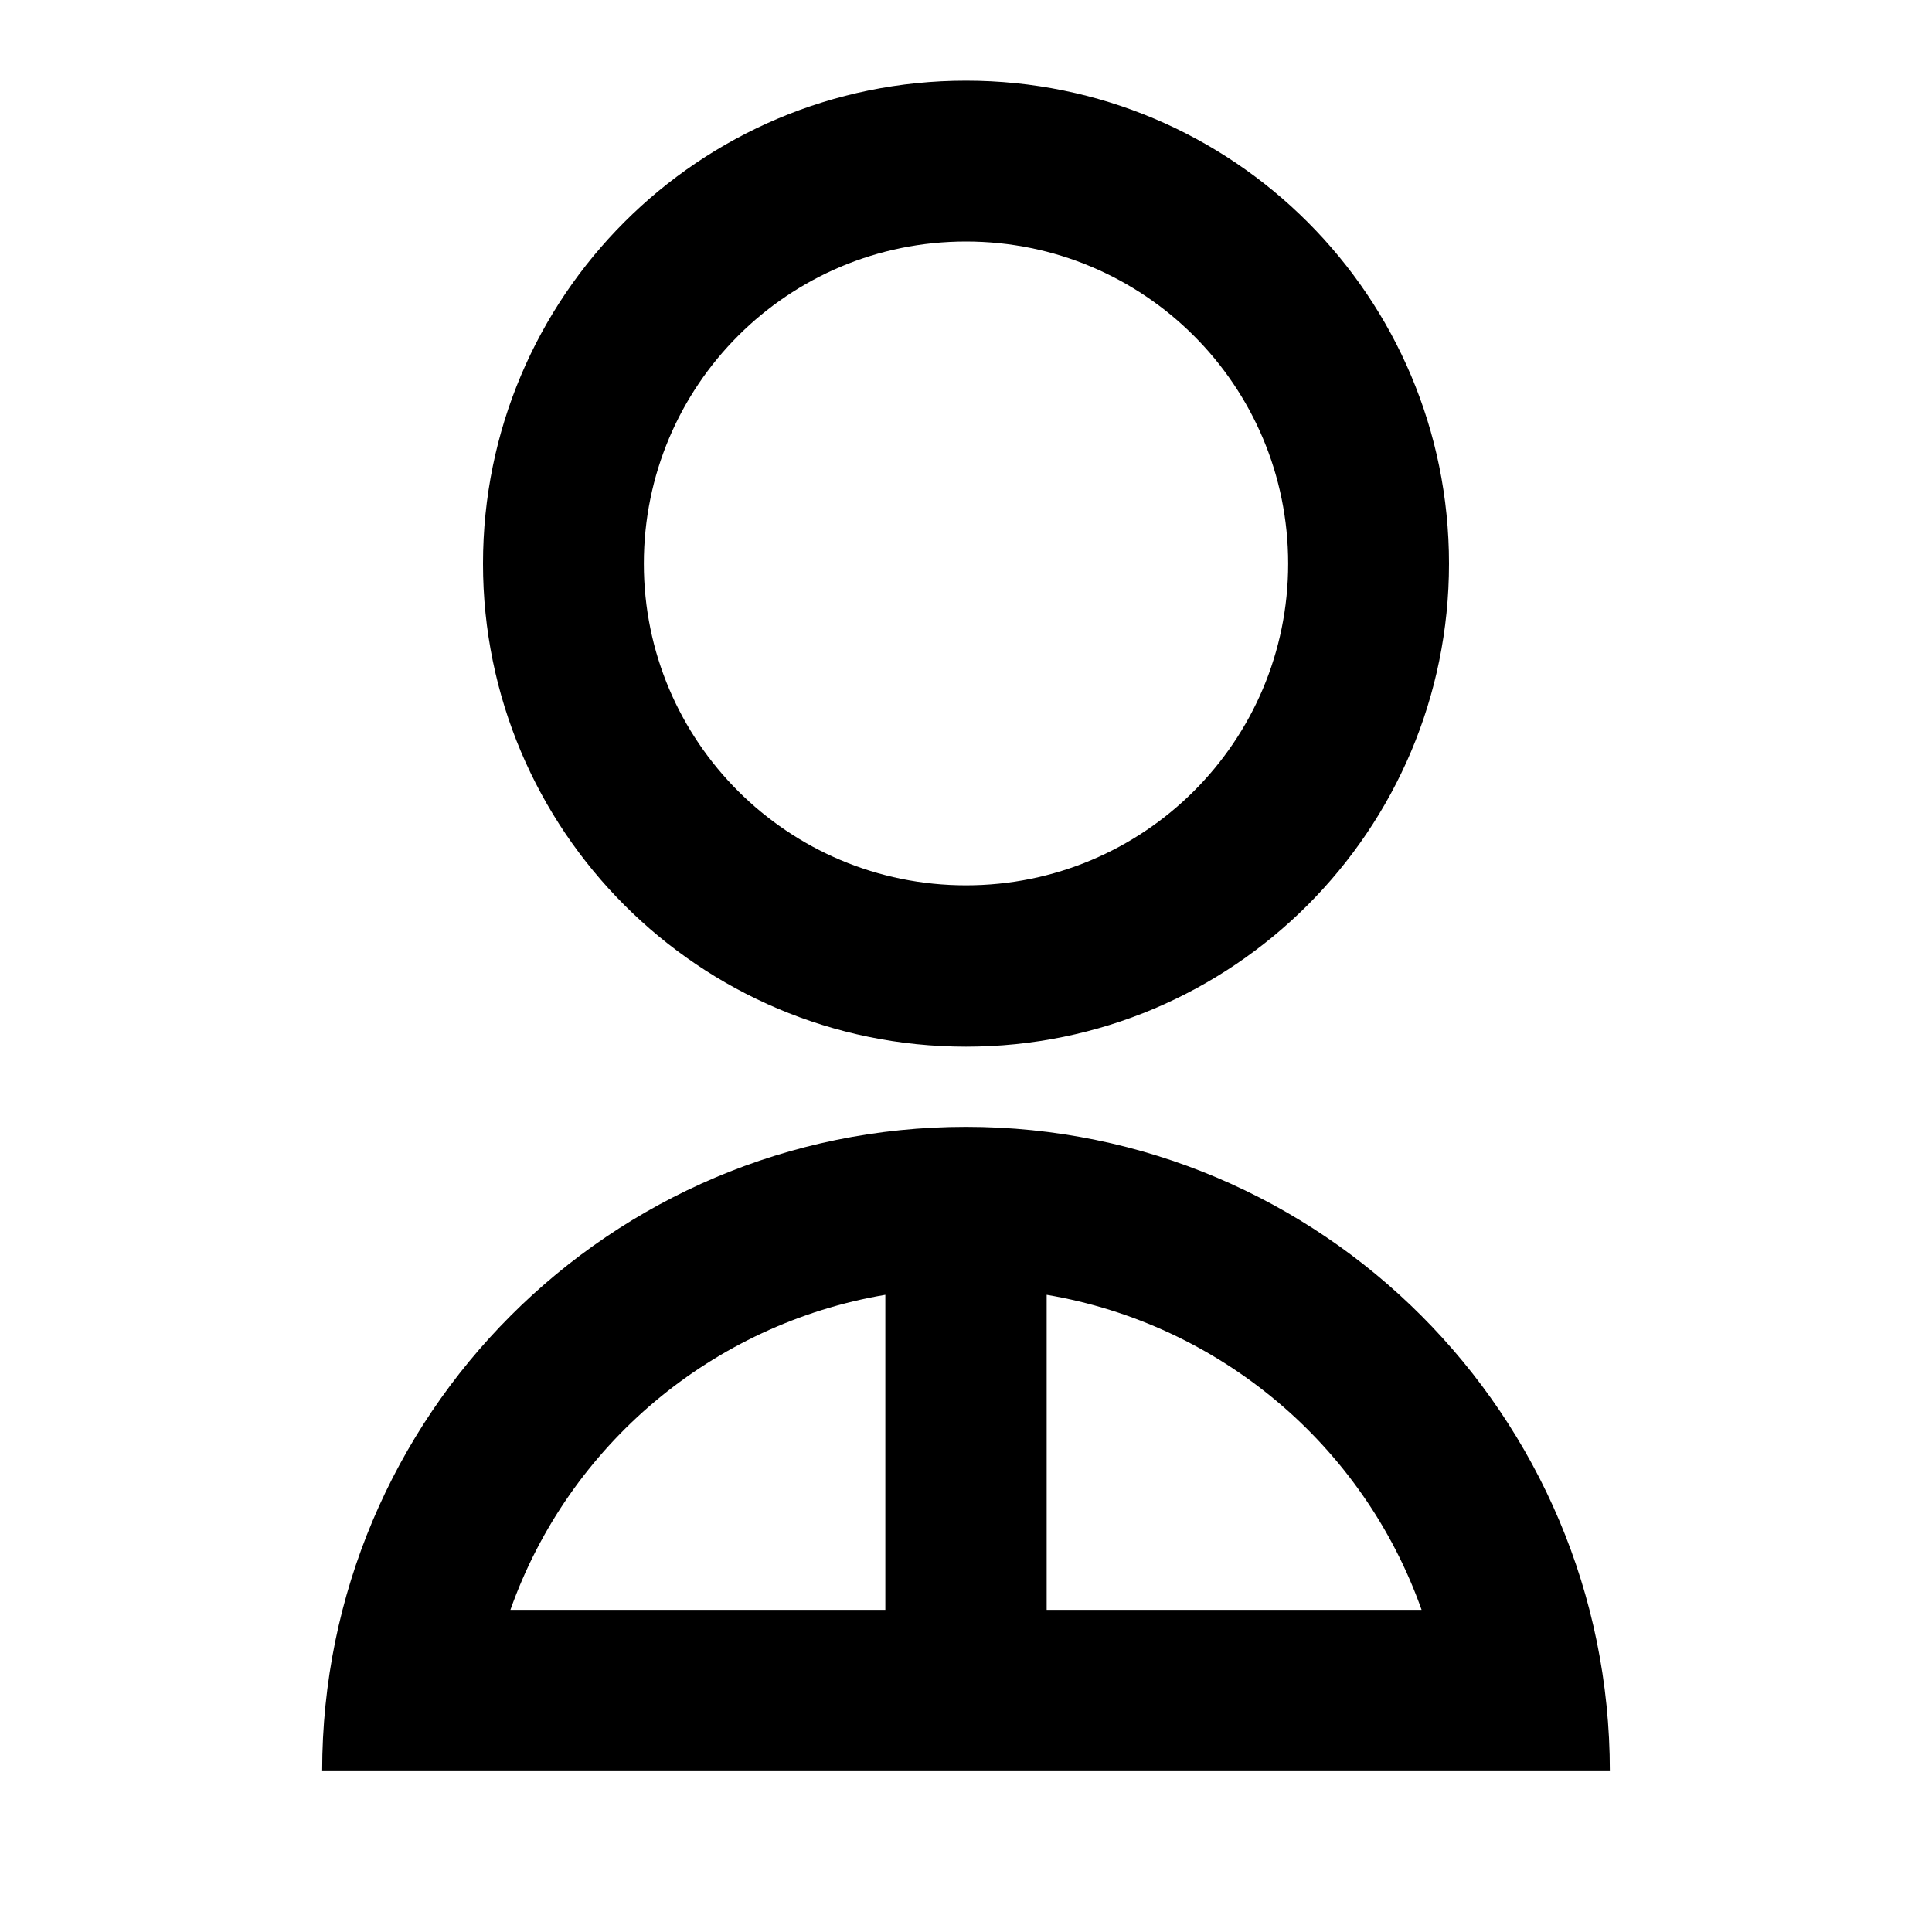<?xml version="1.0" encoding="UTF-8"?>
<svg xmlns="http://www.w3.org/2000/svg" xmlns:xlink="http://www.w3.org/1999/xlink" width="16" height="16" viewBox="0 0 16 16" version="1.1">
<g id="surface1">
<path style=" stroke:none;fill-rule:nonzero;fill:rgb(0%,0%,0%);fill-opacity:1;" d="M 2.668 14.668 C 2.668 11.723 5.055 9.332 8 9.332 C 10.945 9.332 13.332 11.723 13.332 14.668 Z M 8.668 10.723 L 8.668 13.332 L 11.773 13.332 C 11.289 11.965 10.098 10.965 8.668 10.723 Z M 7.332 13.332 L 7.332 10.723 C 5.902 10.965 4.711 11.965 4.227 13.332 Z M 8 8.668 C 5.789 8.668 4 6.875 4 4.668 C 4 2.457 5.789 0.668 8 0.668 C 10.211 0.668 12 2.457 12 4.668 C 12 6.875 10.211 8.668 8 8.668 Z M 8 7.332 C 9.473 7.332 10.668 6.141 10.668 4.668 C 10.668 3.191 9.473 2 8 2 C 6.527 2 5.332 3.191 5.332 4.668 C 5.332 6.141 6.527 7.332 8 7.332 Z M 8 7.332 "/>
</g>
</svg>
